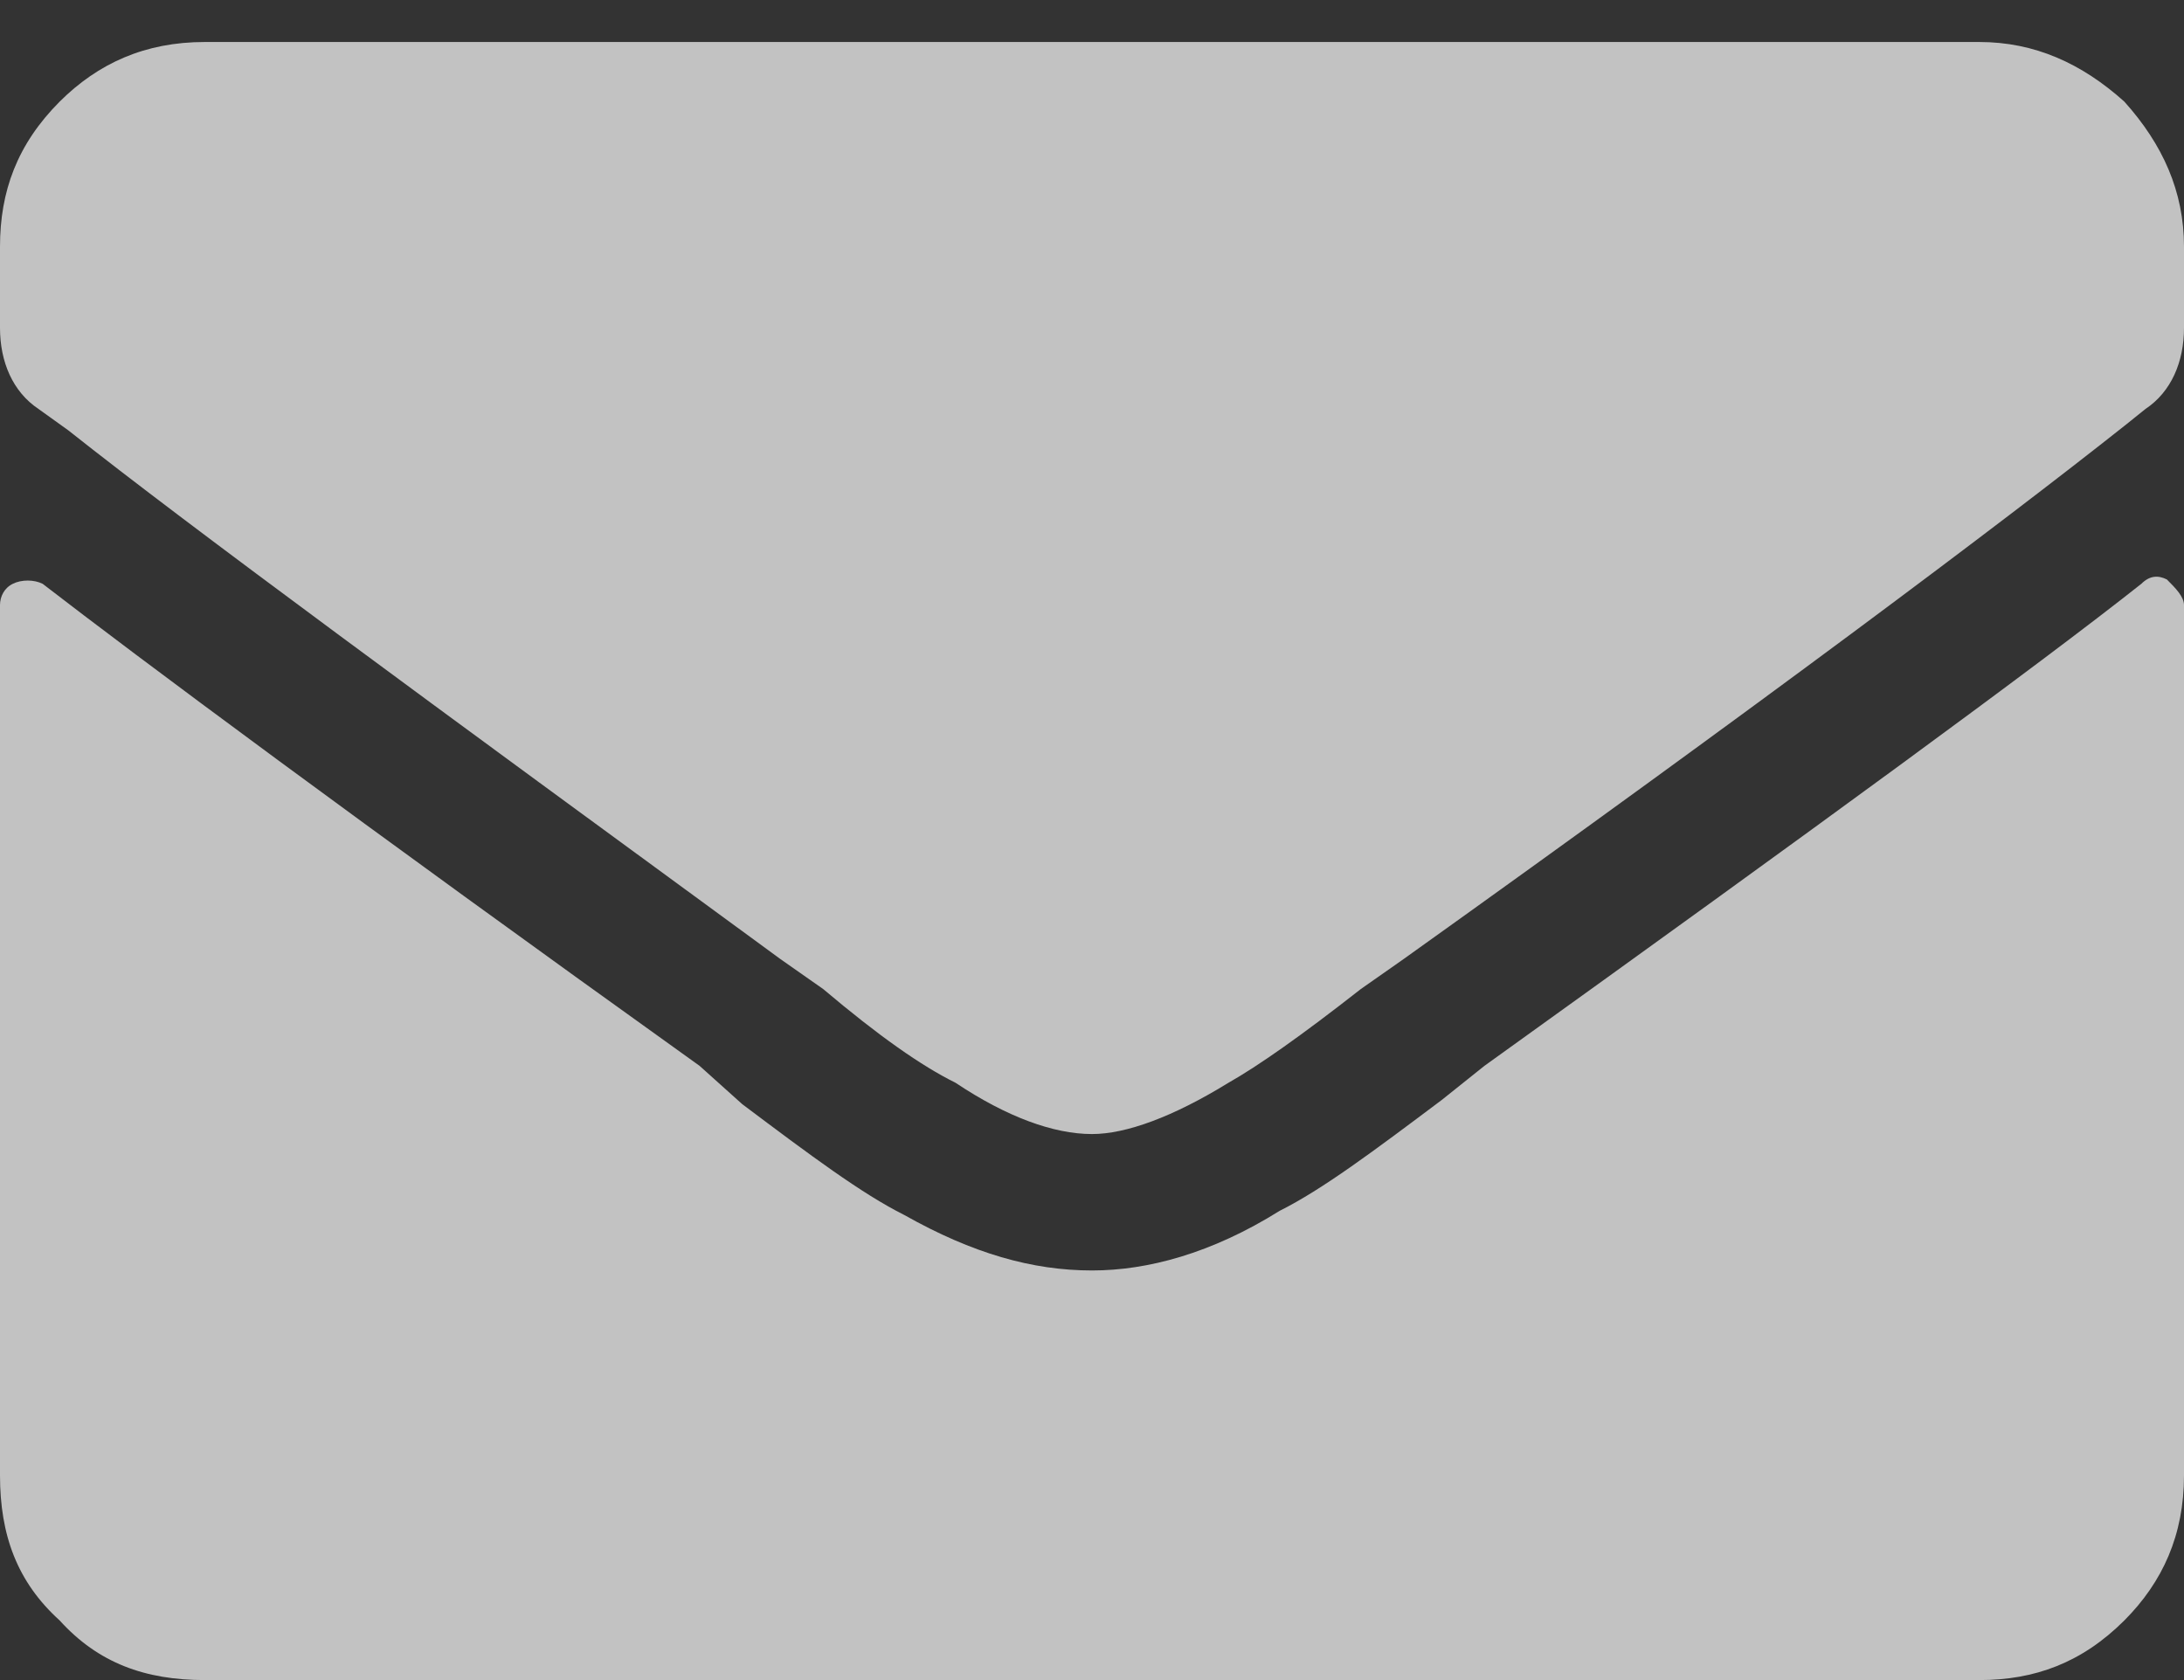 <svg width="13" height="10" viewBox="0 0 13 10" fill="none" xmlns="http://www.w3.org/2000/svg">
<rect x="0" y="0" width="13" height="10" fill="#333333" stroke="none"/>
<path opacity="0.7" d="M12.746 3.475C12.137 3.957 10.816 4.922 8.836 6.344L8.582 6.547C8.176 6.852 7.871 7.08 7.617 7.207C7.211 7.461 6.83 7.562 6.5 7.562C6.145 7.562 5.789 7.461 5.383 7.232C5.129 7.105 4.824 6.877 4.418 6.572L4.164 6.344C2.107 4.871 0.812 3.906 0.254 3.475C0.203 3.449 0.127 3.449 0.076 3.475C0.025 3.5 0 3.551 0 3.602V8.781C0 9.137 0.102 9.416 0.355 9.645C0.584 9.898 0.863 10 1.219 10H11.781C12.111 10 12.391 9.898 12.645 9.645C12.873 9.416 13 9.137 13 8.781V3.602C13 3.551 12.949 3.5 12.898 3.449C12.848 3.424 12.797 3.424 12.746 3.475ZM6.5 6.75C6.271 6.75 5.992 6.648 5.688 6.445C5.484 6.344 5.23 6.166 4.9 5.887L4.646 5.709C2.564 4.186 1.143 3.145 0.406 2.561L0.229 2.434C0.076 2.332 0 2.154 0 1.951V1.469C0 1.139 0.102 0.859 0.355 0.605C0.584 0.377 0.863 0.25 1.219 0.25H11.781C12.111 0.25 12.391 0.377 12.645 0.605C12.873 0.859 13 1.139 13 1.469V1.951C13 2.154 12.924 2.332 12.771 2.434L12.645 2.535C11.908 3.119 10.486 4.186 8.354 5.709L8.1 5.887C7.744 6.166 7.49 6.344 7.312 6.445C6.982 6.648 6.703 6.75 6.5 6.75Z" fill="white"/>
</svg>
